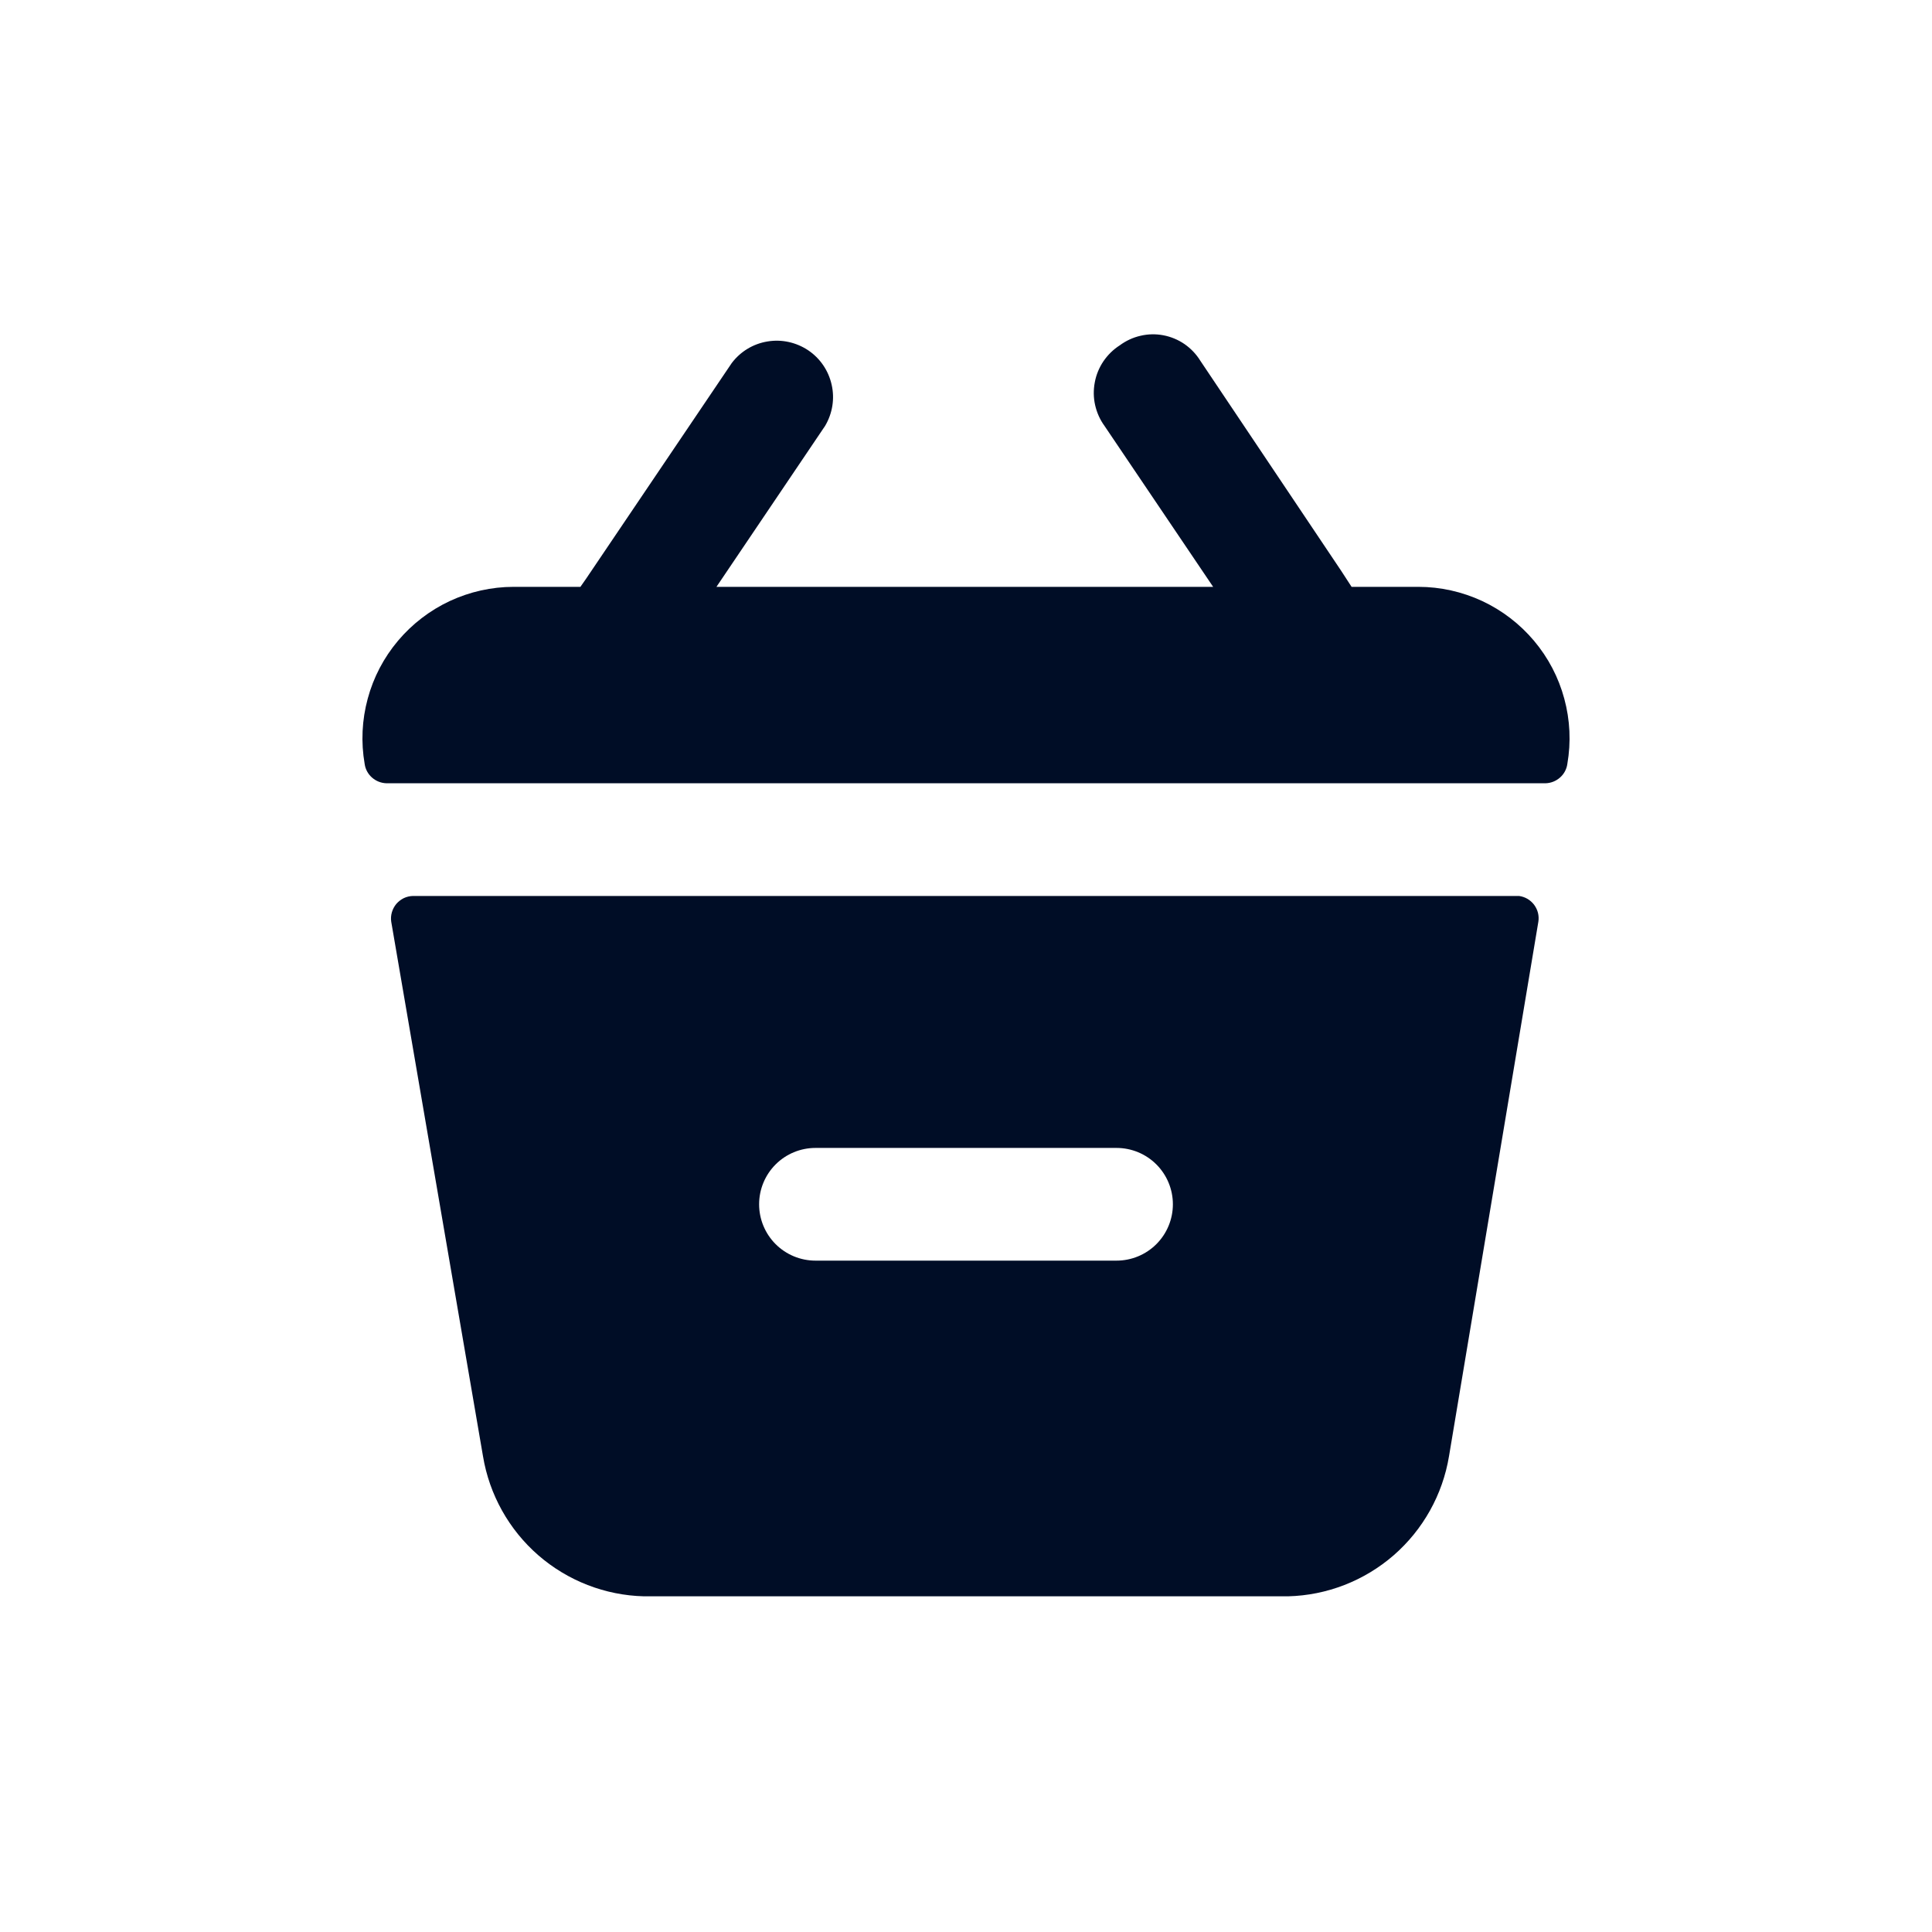 <svg width="24" height="24" viewBox="0 0 24 24" fill="none" xmlns="http://www.w3.org/2000/svg">
<path d="M18.87 11.13H5.13C5.09 11.131 5.052 11.14 5.016 11.157C4.98 11.175 4.949 11.199 4.923 11.229C4.898 11.259 4.879 11.295 4.868 11.333C4.857 11.371 4.854 11.411 4.86 11.45L6 18.09C6.079 18.567 6.322 19.002 6.687 19.32C7.052 19.637 7.516 19.818 8 19.83H16C16.484 19.818 16.948 19.637 17.313 19.32C17.678 19.002 17.921 18.567 18 18.09L19.11 11.45C19.116 11.413 19.114 11.376 19.105 11.339C19.096 11.303 19.079 11.269 19.057 11.239C19.035 11.21 19.007 11.185 18.975 11.166C18.942 11.147 18.907 11.135 18.87 11.13ZM13.87 15.66H10.13C9.944 15.66 9.766 15.586 9.635 15.455C9.504 15.324 9.43 15.146 9.43 14.96C9.43 14.774 9.504 14.596 9.635 14.465C9.766 14.334 9.944 14.26 10.13 14.26H13.87C14.056 14.26 14.234 14.334 14.365 14.465C14.496 14.596 14.57 14.774 14.57 14.96C14.57 15.146 14.496 15.324 14.365 15.455C14.234 15.586 14.056 15.66 13.87 15.66Z" fill="#000D26"/>
<path d="M17.62 7.29H16.79L16.66 7.09L14.91 4.48C14.86 4.399 14.793 4.329 14.714 4.274C14.635 4.22 14.546 4.183 14.452 4.165C14.358 4.147 14.261 4.149 14.168 4.171C14.075 4.192 13.987 4.233 13.91 4.29C13.83 4.341 13.761 4.409 13.707 4.488C13.654 4.567 13.617 4.656 13.6 4.749C13.582 4.843 13.583 4.939 13.604 5.032C13.625 5.125 13.664 5.213 13.72 5.29L15.07 7.29H8.9L10.25 5.29C10.341 5.136 10.371 4.953 10.331 4.779C10.292 4.604 10.188 4.451 10.039 4.351C9.89 4.252 9.709 4.212 9.533 4.242C9.356 4.271 9.198 4.367 9.09 4.51L7.28 7.19L7.21 7.29H6.38C6.106 7.29 5.836 7.351 5.588 7.466C5.34 7.582 5.12 7.751 4.944 7.96C4.767 8.17 4.639 8.415 4.568 8.679C4.496 8.944 4.483 9.22 4.53 9.49C4.539 9.556 4.572 9.616 4.621 9.659C4.671 9.703 4.734 9.728 4.8 9.73H19.2C19.266 9.728 19.329 9.703 19.379 9.659C19.428 9.616 19.461 9.556 19.47 9.49C19.517 9.22 19.504 8.944 19.432 8.679C19.361 8.415 19.233 8.17 19.056 7.96C18.88 7.751 18.66 7.582 18.412 7.466C18.164 7.351 17.894 7.29 17.62 7.29Z" fill="#000D26"/>
</svg>
